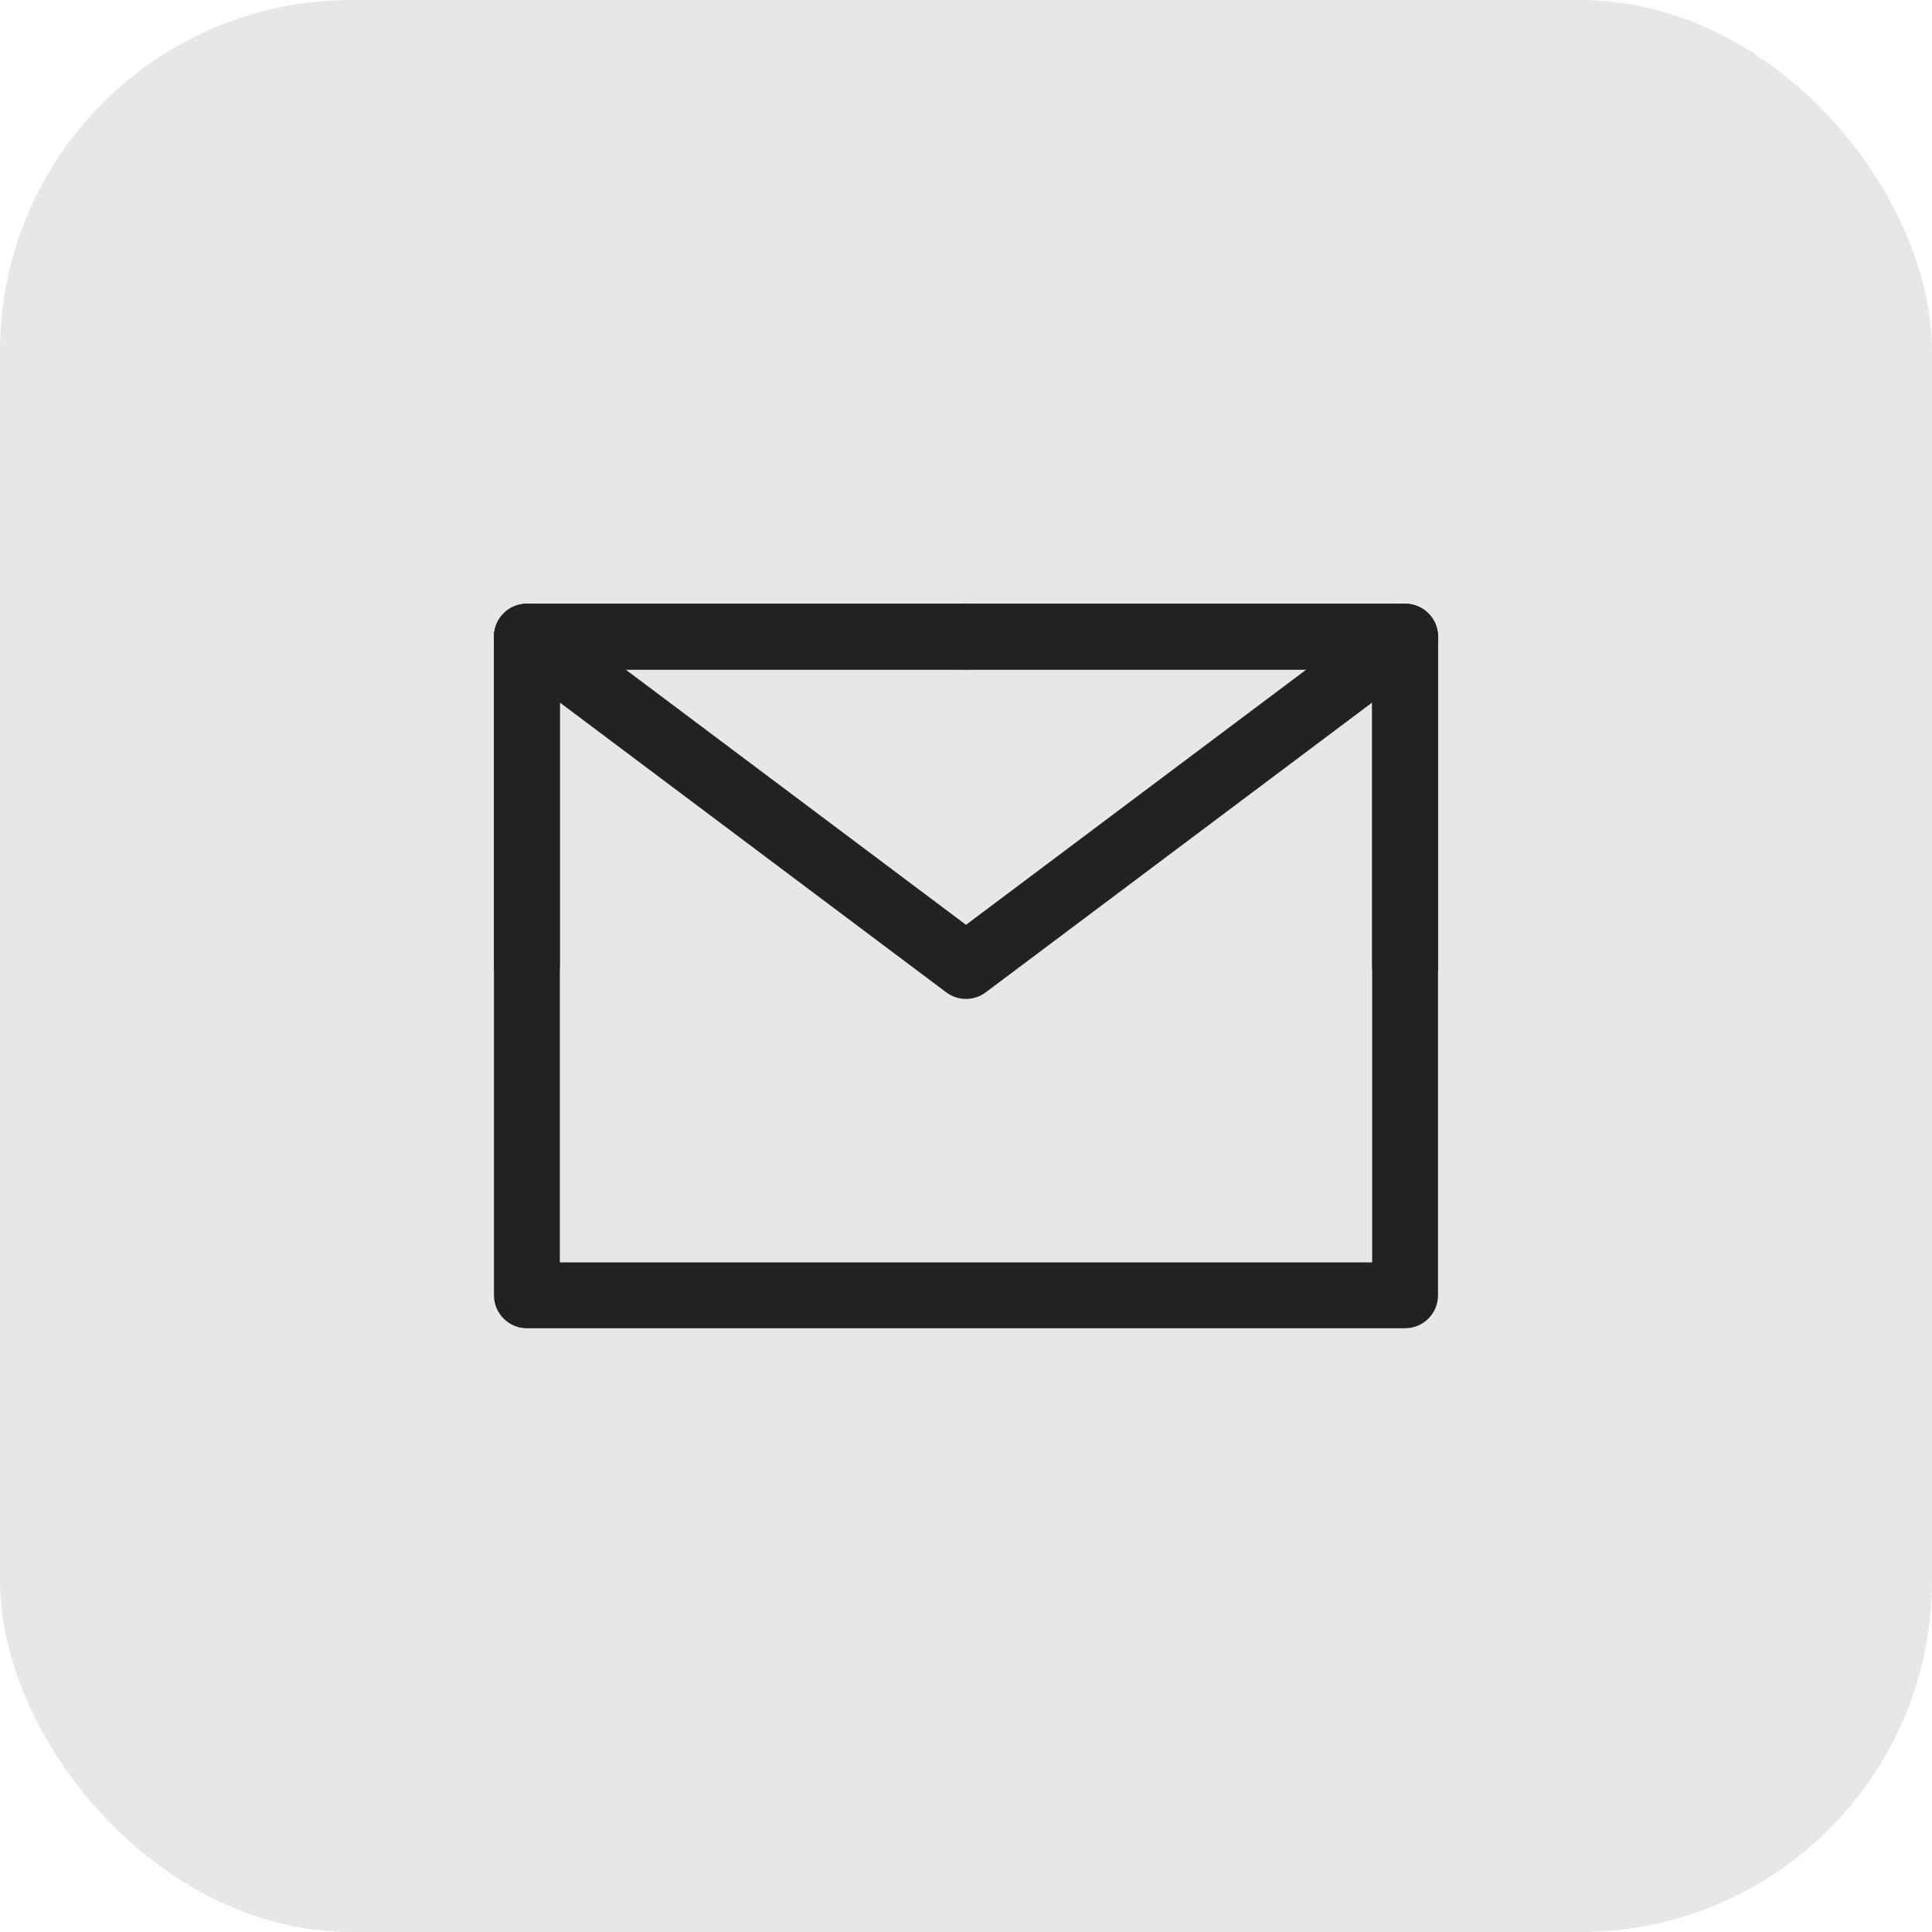 <svg width="44" height="44" viewBox="0 0 44 44" fill="none" xmlns="http://www.w3.org/2000/svg">
<rect width="44" height="44" rx="8" fill="#E7E7E7"/>
<path fill-rule="evenodd" clip-rule="evenodd" d="M11.25 14.5C11.25 14.086 11.586 13.75 12 13.75H32C32.414 13.75 32.75 14.086 32.75 14.5V29.5C32.75 29.914 32.414 30.25 32 30.25H12C11.586 30.25 11.25 29.914 11.25 29.5V14.5ZM12.75 15.25V28.75H31.25V15.25H12.75Z" fill="#222222"/>
<path fill-rule="evenodd" clip-rule="evenodd" d="M11.4 14.05C11.649 13.719 12.119 13.652 12.45 13.9L22 21.062L31.55 13.9C31.881 13.652 32.352 13.719 32.6 14.05C32.849 14.381 32.781 14.851 32.45 15.1L22.45 22.6C22.183 22.8 21.817 22.8 21.55 22.6L11.55 15.1C11.219 14.851 11.152 14.381 11.4 14.05Z" fill="#222222"/>
<path fill-rule="evenodd" clip-rule="evenodd" d="M11.25 14.5C11.25 14.086 11.586 13.75 12 13.75H22C22.414 13.75 22.75 14.086 22.75 14.5C22.75 14.914 22.414 15.25 22 15.25H12.75V22C12.75 22.414 12.414 22.75 12 22.75C11.586 22.75 11.25 22.414 11.25 22V14.5Z" fill="#222222"/>
<path fill-rule="evenodd" clip-rule="evenodd" d="M21.25 14.5C21.25 14.086 21.586 13.75 22 13.75H32C32.414 13.75 32.75 14.086 32.75 14.5V22C32.75 22.414 32.414 22.75 32 22.75C31.586 22.75 31.25 22.414 31.25 22V15.25H22C21.586 15.25 21.25 14.914 21.25 14.5Z" fill="#222222"/>
</svg>
